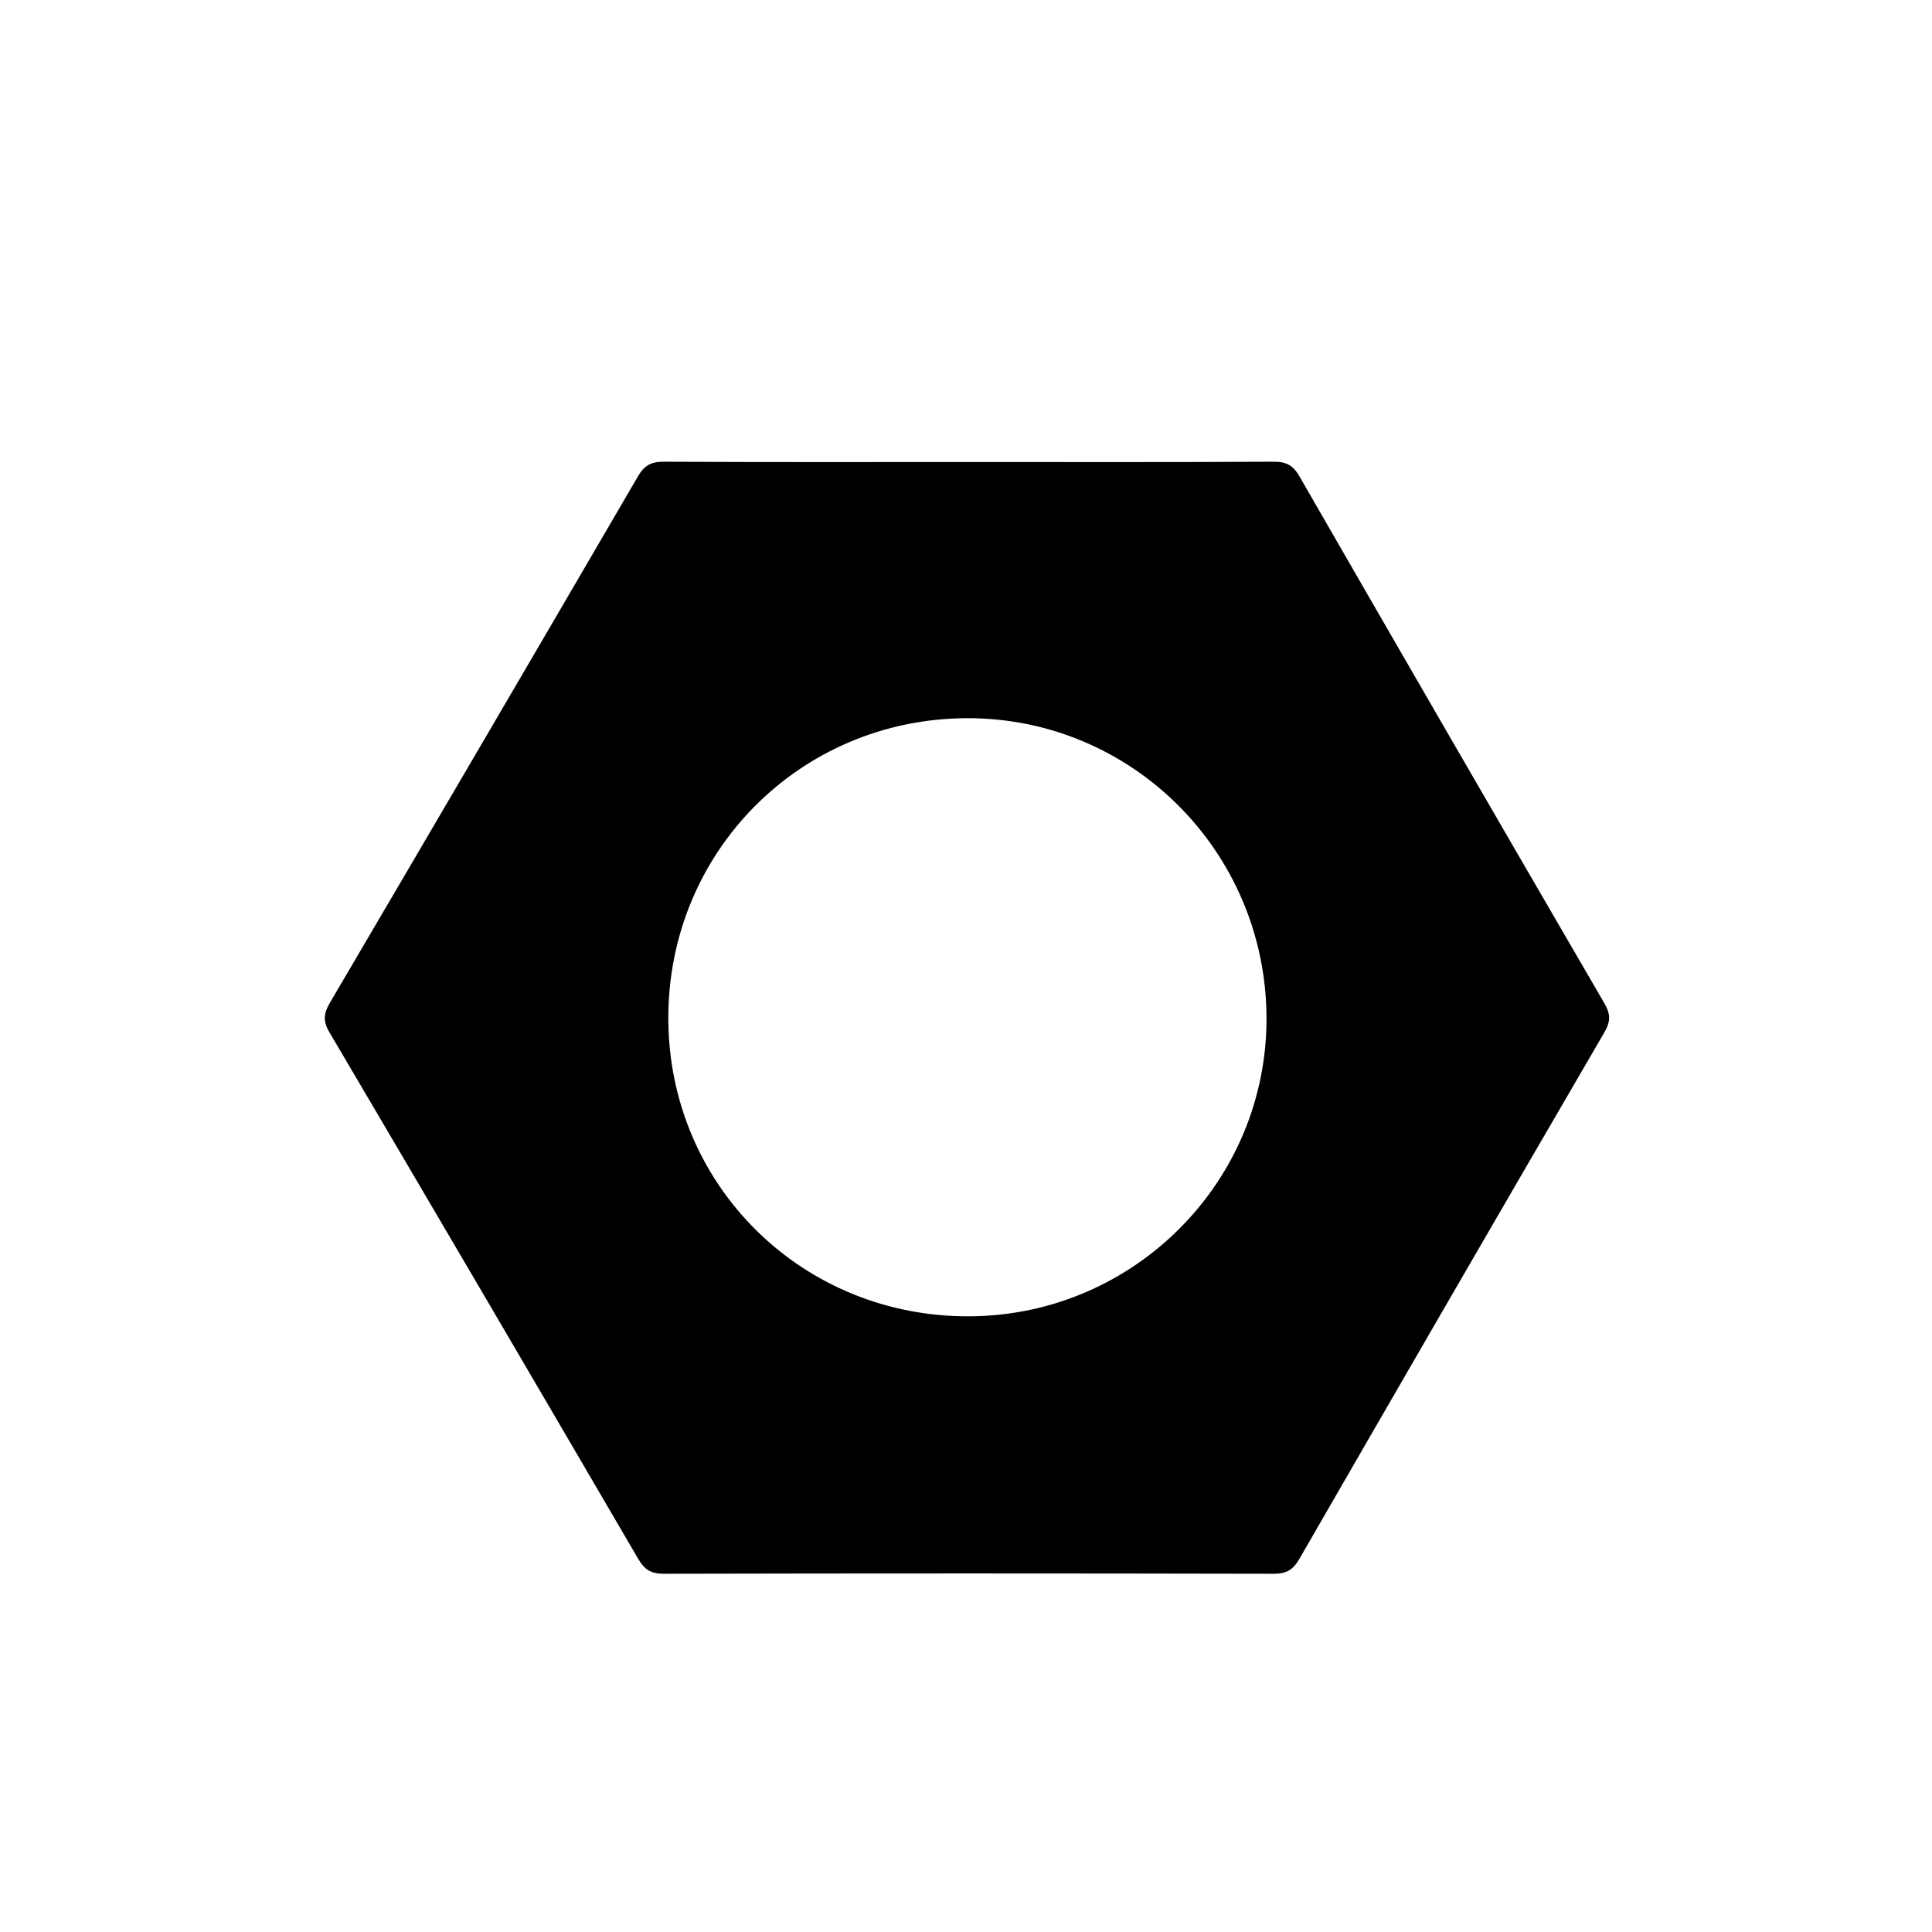 <svg xmlns="http://www.w3.org/2000/svg" viewBox="0 0 500 500"><path d="M250.74 119.57c26.32 0 52.64.07 78.96-.08 3.29-.02 5 1.02 6.63 3.85 26.19 45.48 52.47 90.9 78.86 136.27 1.64 2.82 1.68 4.72.01 7.59-26.42 45.35-52.71 90.78-78.93 136.25-1.62 2.81-3.34 3.85-6.63 3.84-52.64-.11-105.28-.12-157.91 0-3.33 0-4.98-1.13-6.59-3.9-26.54-45.47-53.17-90.9-79.9-136.26-1.68-2.84-1.49-4.84.1-7.55 26.67-45.4 53.27-90.84 79.78-136.33 1.63-2.8 3.41-3.78 6.67-3.76 26.32.15 52.64.08 78.96.08zm77.03 143.56c-.3-42.9-34.98-77.43-77.6-77.26-43.18.17-77.41 34.72-77.21 77.93.2 43.17 34.82 77.21 78.17 76.86 42.58-.34 76.94-35.1 76.64-77.52z"/></svg>